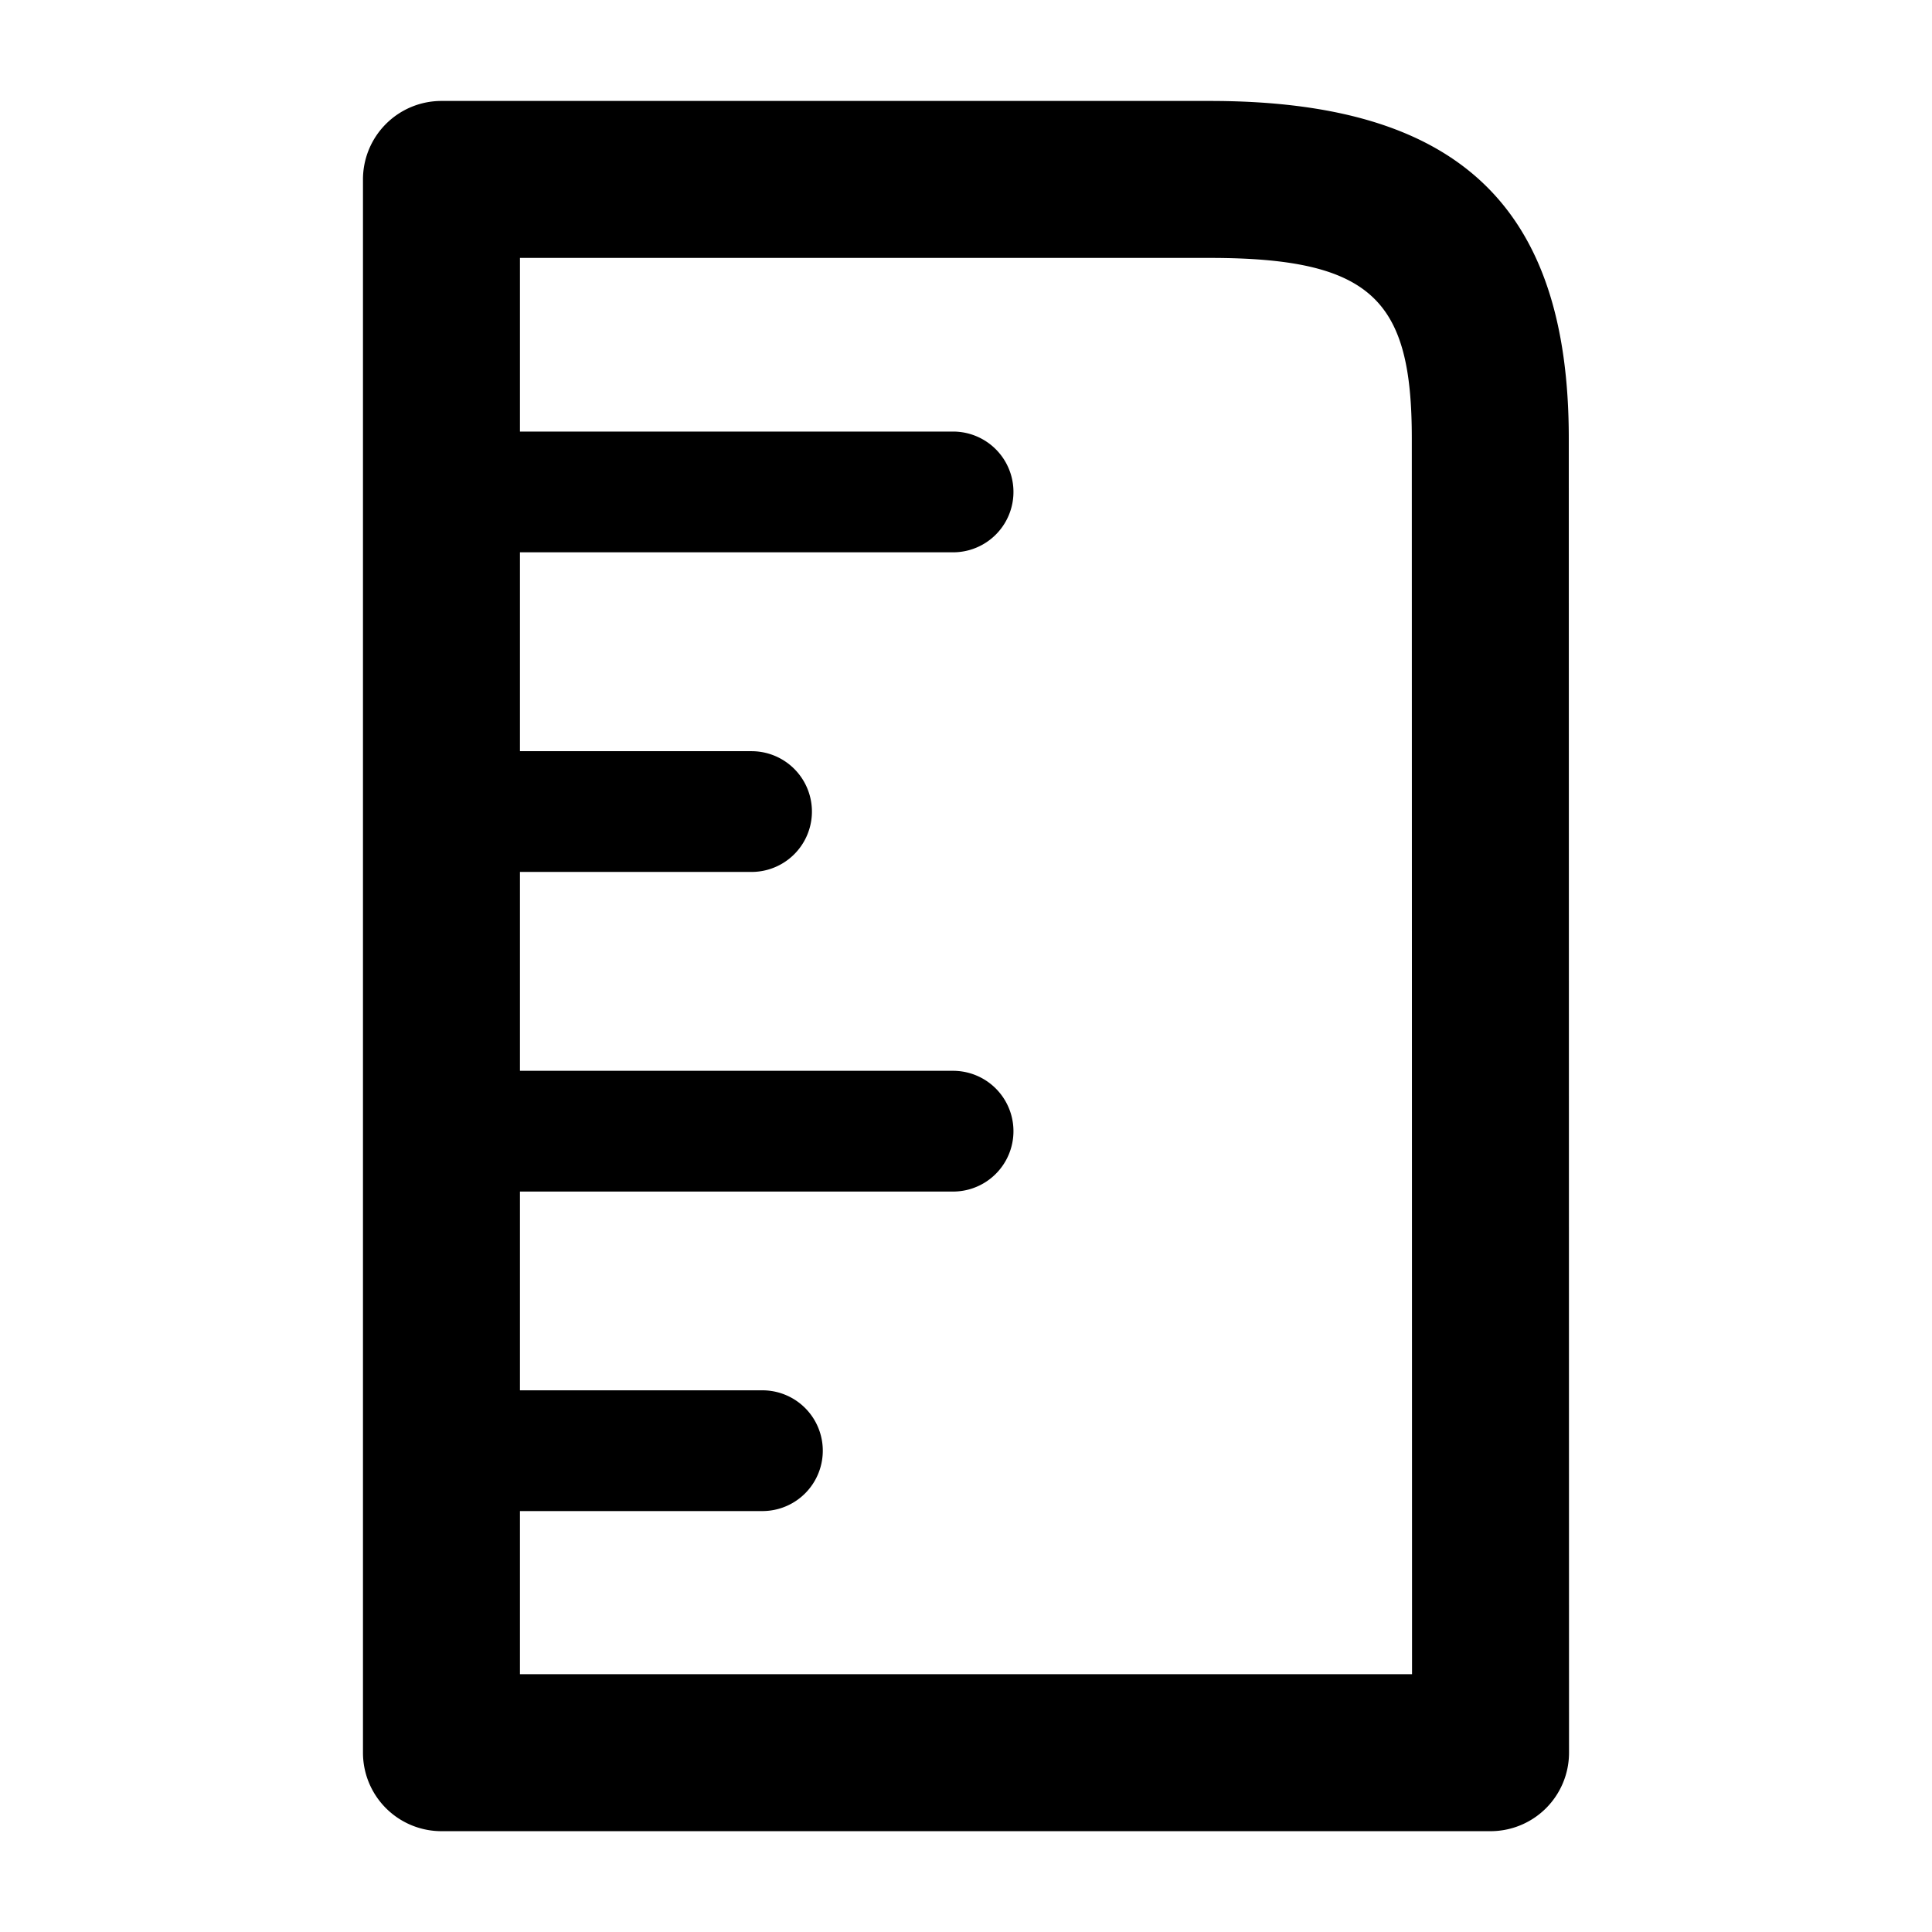 <?xml version="1.0" encoding="UTF-8" standalone="no"?>
<svg
   xmlns:dc="http://purl.org/dc/elements/1.1/"
   xmlns:cc="http://creativecommons.org/ns#"
   xmlns:rdf="http://www.w3.org/1999/02/22-rdf-syntax-ns#"
   xmlns:svg="http://www.w3.org/2000/svg"
   xmlns="http://www.w3.org/2000/svg"
   xmlns:sodipodi="http://sodipodi.sourceforge.net/DTD/sodipodi-0.dtd"
   xmlns:inkscape="http://www.inkscape.org/namespaces/inkscape"
   version="1.1"
   id="svg1"
   width="16"
   height="16"
   viewBox="0 0 16 16"
   sodipodi:docname="tool-measure-symbolic.svg"
   inkscape:version="1.0alpha2 (119fb3b5e8, 2019-06-21, custom)">

     <style id="s0">
   .base    { fill: #000000; }
   .create { fill: #009909; }
   .shape { fill: #FF1990; }
   .color   { fill: #00AAFF; }
   .dark    {  }
  </style>
  <style id="s2"> 
     @import '../../highlights.css'; 
  </style>
  <defs
     id="defs850">
    <inkscape:path-effect
       effect="join_type"
       id="path-effect2260"
       is_visible="true"
       linecap_type="round"
       line_width="1"
       linejoin_type="round"
       miter_limit="100"
       attempt_force_join="true" />
    <inkscape:path-effect
       effect="join_type"
       id="path-effect2258"
       is_visible="true"
       linecap_type="round"
       line_width="1"
       linejoin_type="round"
       miter_limit="100"
       attempt_force_join="true" />
    <inkscape:path-effect
       effect="join_type"
       id="path-effect2256"
       is_visible="true"
       linecap_type="round"
       line_width="1"
       linejoin_type="round"
       miter_limit="100"
       attempt_force_join="true" />
    <inkscape:path-effect
       attempt_force_join="true"
       miter_limit="100"
       linejoin_type="round"
       line_width="1"
       linecap_type="round"
       is_visible="true"
       id="path-effect2237"
       effect="join_type" />
    <inkscape:path-effect
       attempt_force_join="true"
       miter_limit="100"
       linejoin_type="round"
       line_width="1.3"
       linecap_type="butt"
       is_visible="true"
       id="path-effect2960"
       effect="join_type" />
  </defs>
  <sodipodi:namedview
     inkscape:snap-global="true"
     objecttolerance="10"
     gridtolerance="10"
     guidetolerance="10"
     id="namedview"
     showgrid="true"
     inkscape:zoom="22.4"
     inkscape:cx="1.2078875"
     inkscape:cy="8.1842461"
     inkscape:window-width="1920"
     inkscape:window-height="1016"
     inkscape:window-x="0"
     inkscape:window-y="27"
     inkscape:window-maximized="1"
     inkscape:current-layer="svg1"
     inkscape:document-rotation="0">
    <inkscape:grid
       type="xygrid"
       id="grid" />
  </sodipodi:namedview>
  <g
     inkscape:label="tool-measure"
     id="g0">
    <path
       id="background"
       d="M 0,0 H 16 V 16 H 0 Z"
       style="opacity:0"
       inkscape:connector-curvature="0" />
    <path
       transform="translate(0.339,-0.263)"
       inkscape:original-d="M 3.3173706,14.7777 V 1.7486544 H 9.679796 c 1.70233,0 2.322953,0.6103244 2.323221,2.1446499 l 0.0019,10.8843957 z"
       inkscape:path-effect="#path-effect2960"
       sodipodi:nodetypes="ccsscc"
       inkscape:connector-curvature="0"
       class="st5  base"
       d="m 3.967,1.749 a 0.65,0.65 0 0 0 -0.65,0.65 H 9.68 c 1.353,0 1.673,0.355 1.673,1.495 l 0.002,10.884 a 0.65,0.65 0 0 0 0.65,-0.65 l -8.688,0 a 0.65,0.65 0 0 0 0.65,0.65 z M 12.005,15.428 a 0.65,0.65 0 0 0 0.65,-0.65 L 12.653,3.893 C 12.653,1.965 11.732,1.099 9.68,1.099 H 3.317 a 0.65,0.65 0 0 0 -0.65,0.65 V 14.778 a 0.65,0.65 0 0 0 0.65,0.65 z"
       id="path1224" />
    <path
       transform="translate(0.339,-0.263)"
       inkscape:original-d="M 3.5024044,9.6305532 H 7.5547829"
       inkscape:path-effect="#path-effect2258"
       sodipodi:nodetypes="cc"
       inkscape:connector-curvature="0"
       d="m 3.502,10.131 h 4.052 a 0.5,0.5 0 1 0 0,-1 H 3.502 a 0.5,0.5 0 1 0 0,1 z"
       class="st23  base"
       id="line1228" />
    <path
       transform="translate(0.339,-0.263)"
       inkscape:original-d="M 3.5024044,6.9836273 H 5.8857365"
       inkscape:path-effect="#path-effect2256"
       sodipodi:nodetypes="cc"
       inkscape:connector-curvature="0"
       d="m 3.502,7.484 h 2.383 a 0.5,0.5 0 1 0 0,-1 H 3.502 a 0.5,0.5 0 1 0 0,1 z"
       class="st23  base"
       id="line1230" />
    <path
       transform="translate(0.339,-0.263)"
       inkscape:original-d="M 3.5916902,12.277479 H 5.9750223"
       inkscape:path-effect="#path-effect2237"
       sodipodi:nodetypes="cc"
       inkscape:connector-curvature="0"
       d="m 3.592,12.777 h 2.383 a 0.5,0.5 0 1 0 0,-1 H 3.592 a 0.5,0.5 0 1 0 0,1 z"
       class="st23  base"
       id="line1232" />
    <path
       transform="translate(0.339,-0.263)"
       inkscape:original-d="M 3.5024044,4.3367019 H 7.5547829"
       inkscape:path-effect="#path-effect2260"
       sodipodi:nodetypes="cc"
       inkscape:connector-curvature="0"
       d="m 3.502,4.837 h 4.052 a 0.5,0.5 0 1 0 0,-1 H 3.502 a 0.5,0.5 0 1 0 0,1 z"
       class="st23  base"
       id="line1226" />
  </g>
</svg>
